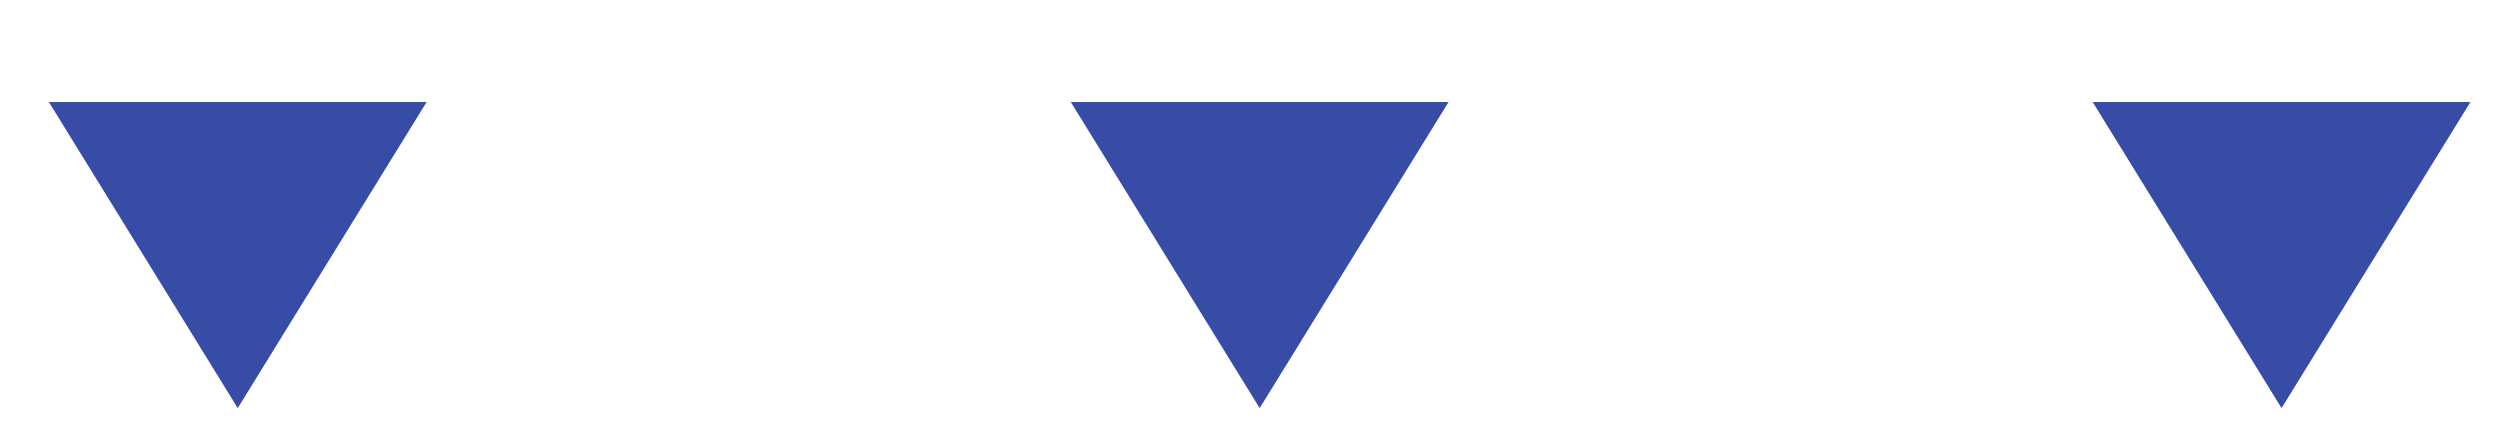 <svg width="101" height="17" viewBox="0 0 101 17" fill="none" xmlns="http://www.w3.org/2000/svg">
<path d="M9.605 16.488L1.975 4.122L17.236 4.122L9.605 16.488Z" fill="#374CA4"/>
<path d="M50.891 16.488L43.26 4.122L58.521 4.122L50.891 16.488Z" fill="#374CA4"/>
<path d="M92.175 16.488L84.544 4.122L99.805 4.122L92.175 16.488Z" fill="#374CA4"/>
</svg>
